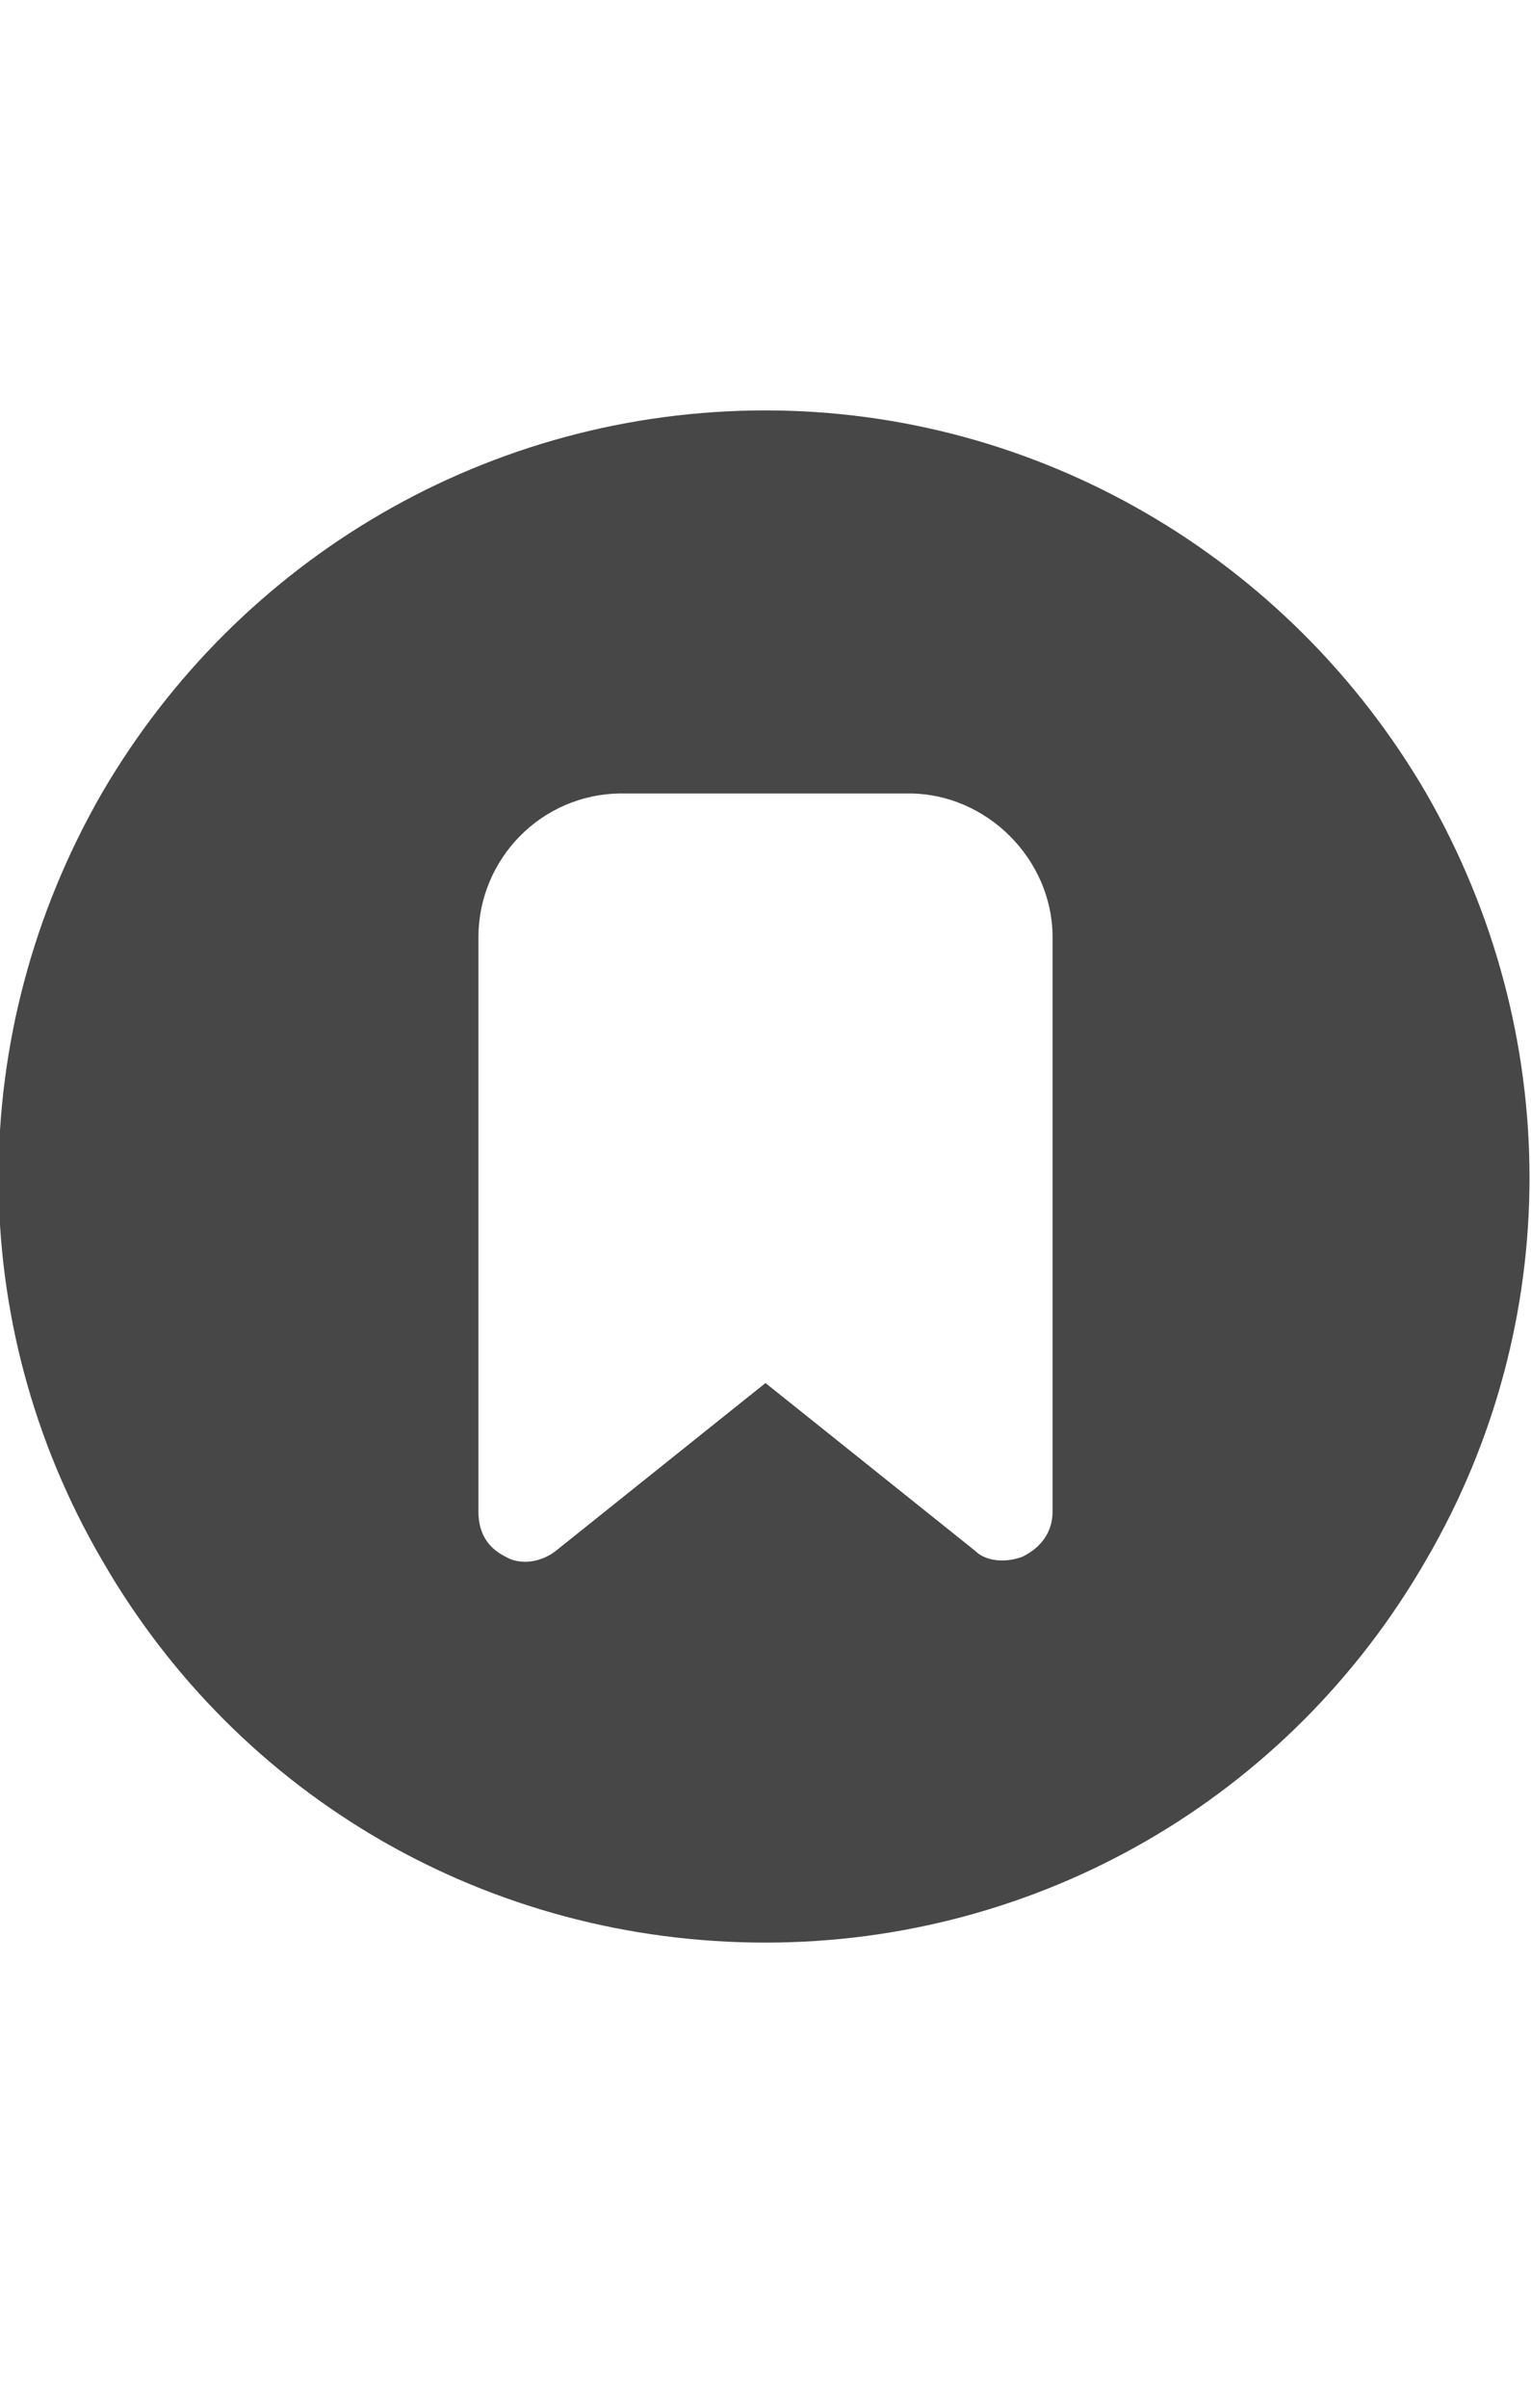 <svg width="14" height="22" viewBox="0 0 14 22" fill="none" xmlns="http://www.w3.org/2000/svg">
<g id="label-paired / sm / circle-bookmark-sm / fill" clip-path="url(#clip0_2556_12902)">
<path id="icon" d="M7 17.75C4.484 17.75 2.188 16.438 0.93 14.25C-0.328 12.09 -0.328 9.438 0.93 7.25C2.188 5.09 4.484 3.75 7 3.75C9.488 3.75 11.785 5.09 13.043 7.25C14.301 9.438 14.301 12.09 13.043 14.25C11.785 16.438 9.488 17.75 7 17.75ZM4.375 8.562V13.812C4.375 14.004 4.457 14.141 4.621 14.223C4.758 14.305 4.949 14.277 5.086 14.168L7 12.637L8.914 14.168C9.023 14.277 9.215 14.277 9.352 14.223C9.516 14.141 9.625 14.004 9.625 13.812V8.562C9.625 7.852 9.023 7.25 8.312 7.25H5.688C4.949 7.25 4.375 7.852 4.375 8.562Z" fill="black" fill-opacity="0.72"/>
</g>
<defs>
<clipPath id="clip0_2556_12902">
<rect width="14" height="22" fill="white"/>
</clipPath>
</defs>
</svg>
